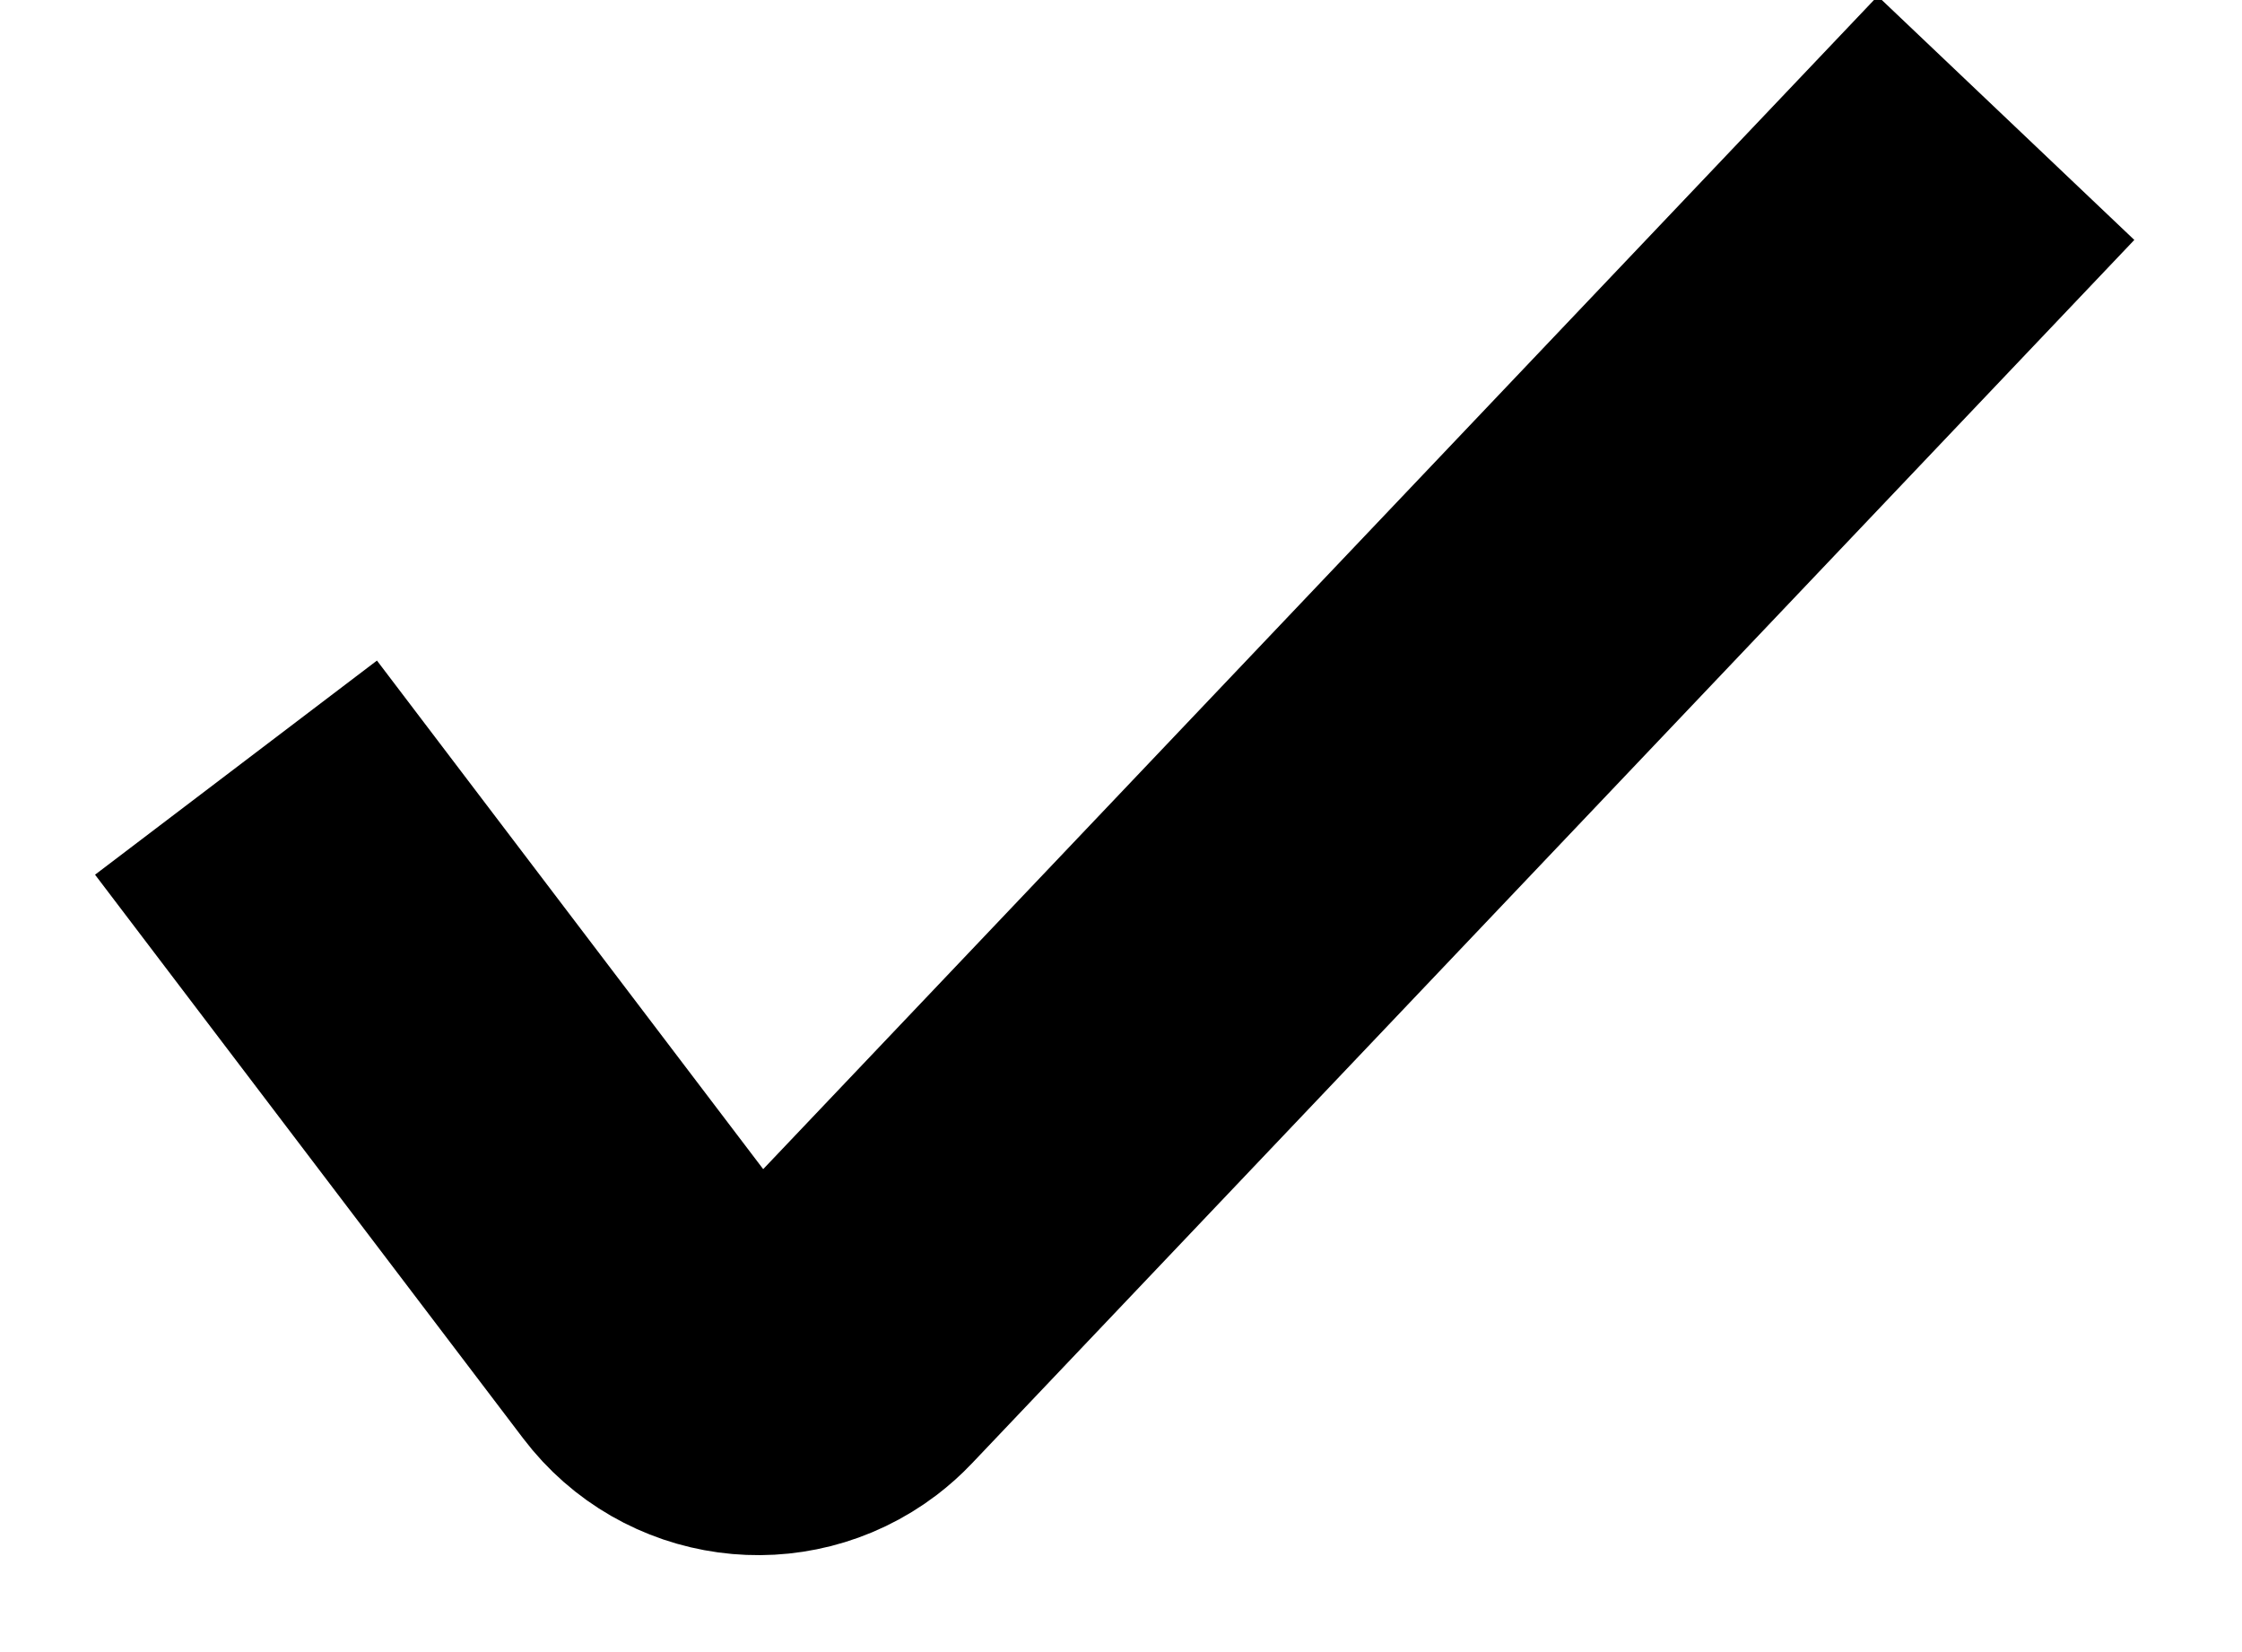 <?xml version="1.0" encoding="UTF-8"?>
<svg width="19px" height="14px" viewBox="0 0 19 14" version="1.1" xmlns="http://www.w3.org/2000/svg" xmlns:xlink="http://www.w3.org/1999/xlink">
    <!-- Generator: Sketch 50 (54983) - http://www.bohemiancoding.com/sketch -->
    <title>feature_icon</title>
    <desc>Created with Sketch.</desc>
    <defs></defs>
    <g id="Page-1" stroke="none" stroke-width="1" fill="none" fill-rule="evenodd">
        <g id="Artboard-4" transform="translate(-7, -11)" stroke="#000000" stroke-width="3">
            <path d="M9,17.505 L12.629,22.283 C12.963,22.723 13.59,22.809 14.03,22.475 C14.073,22.442 14.113,22.406 14.15,22.367 L24,12" id="feature_icon"></path>
        </g>
    </g>
</svg>